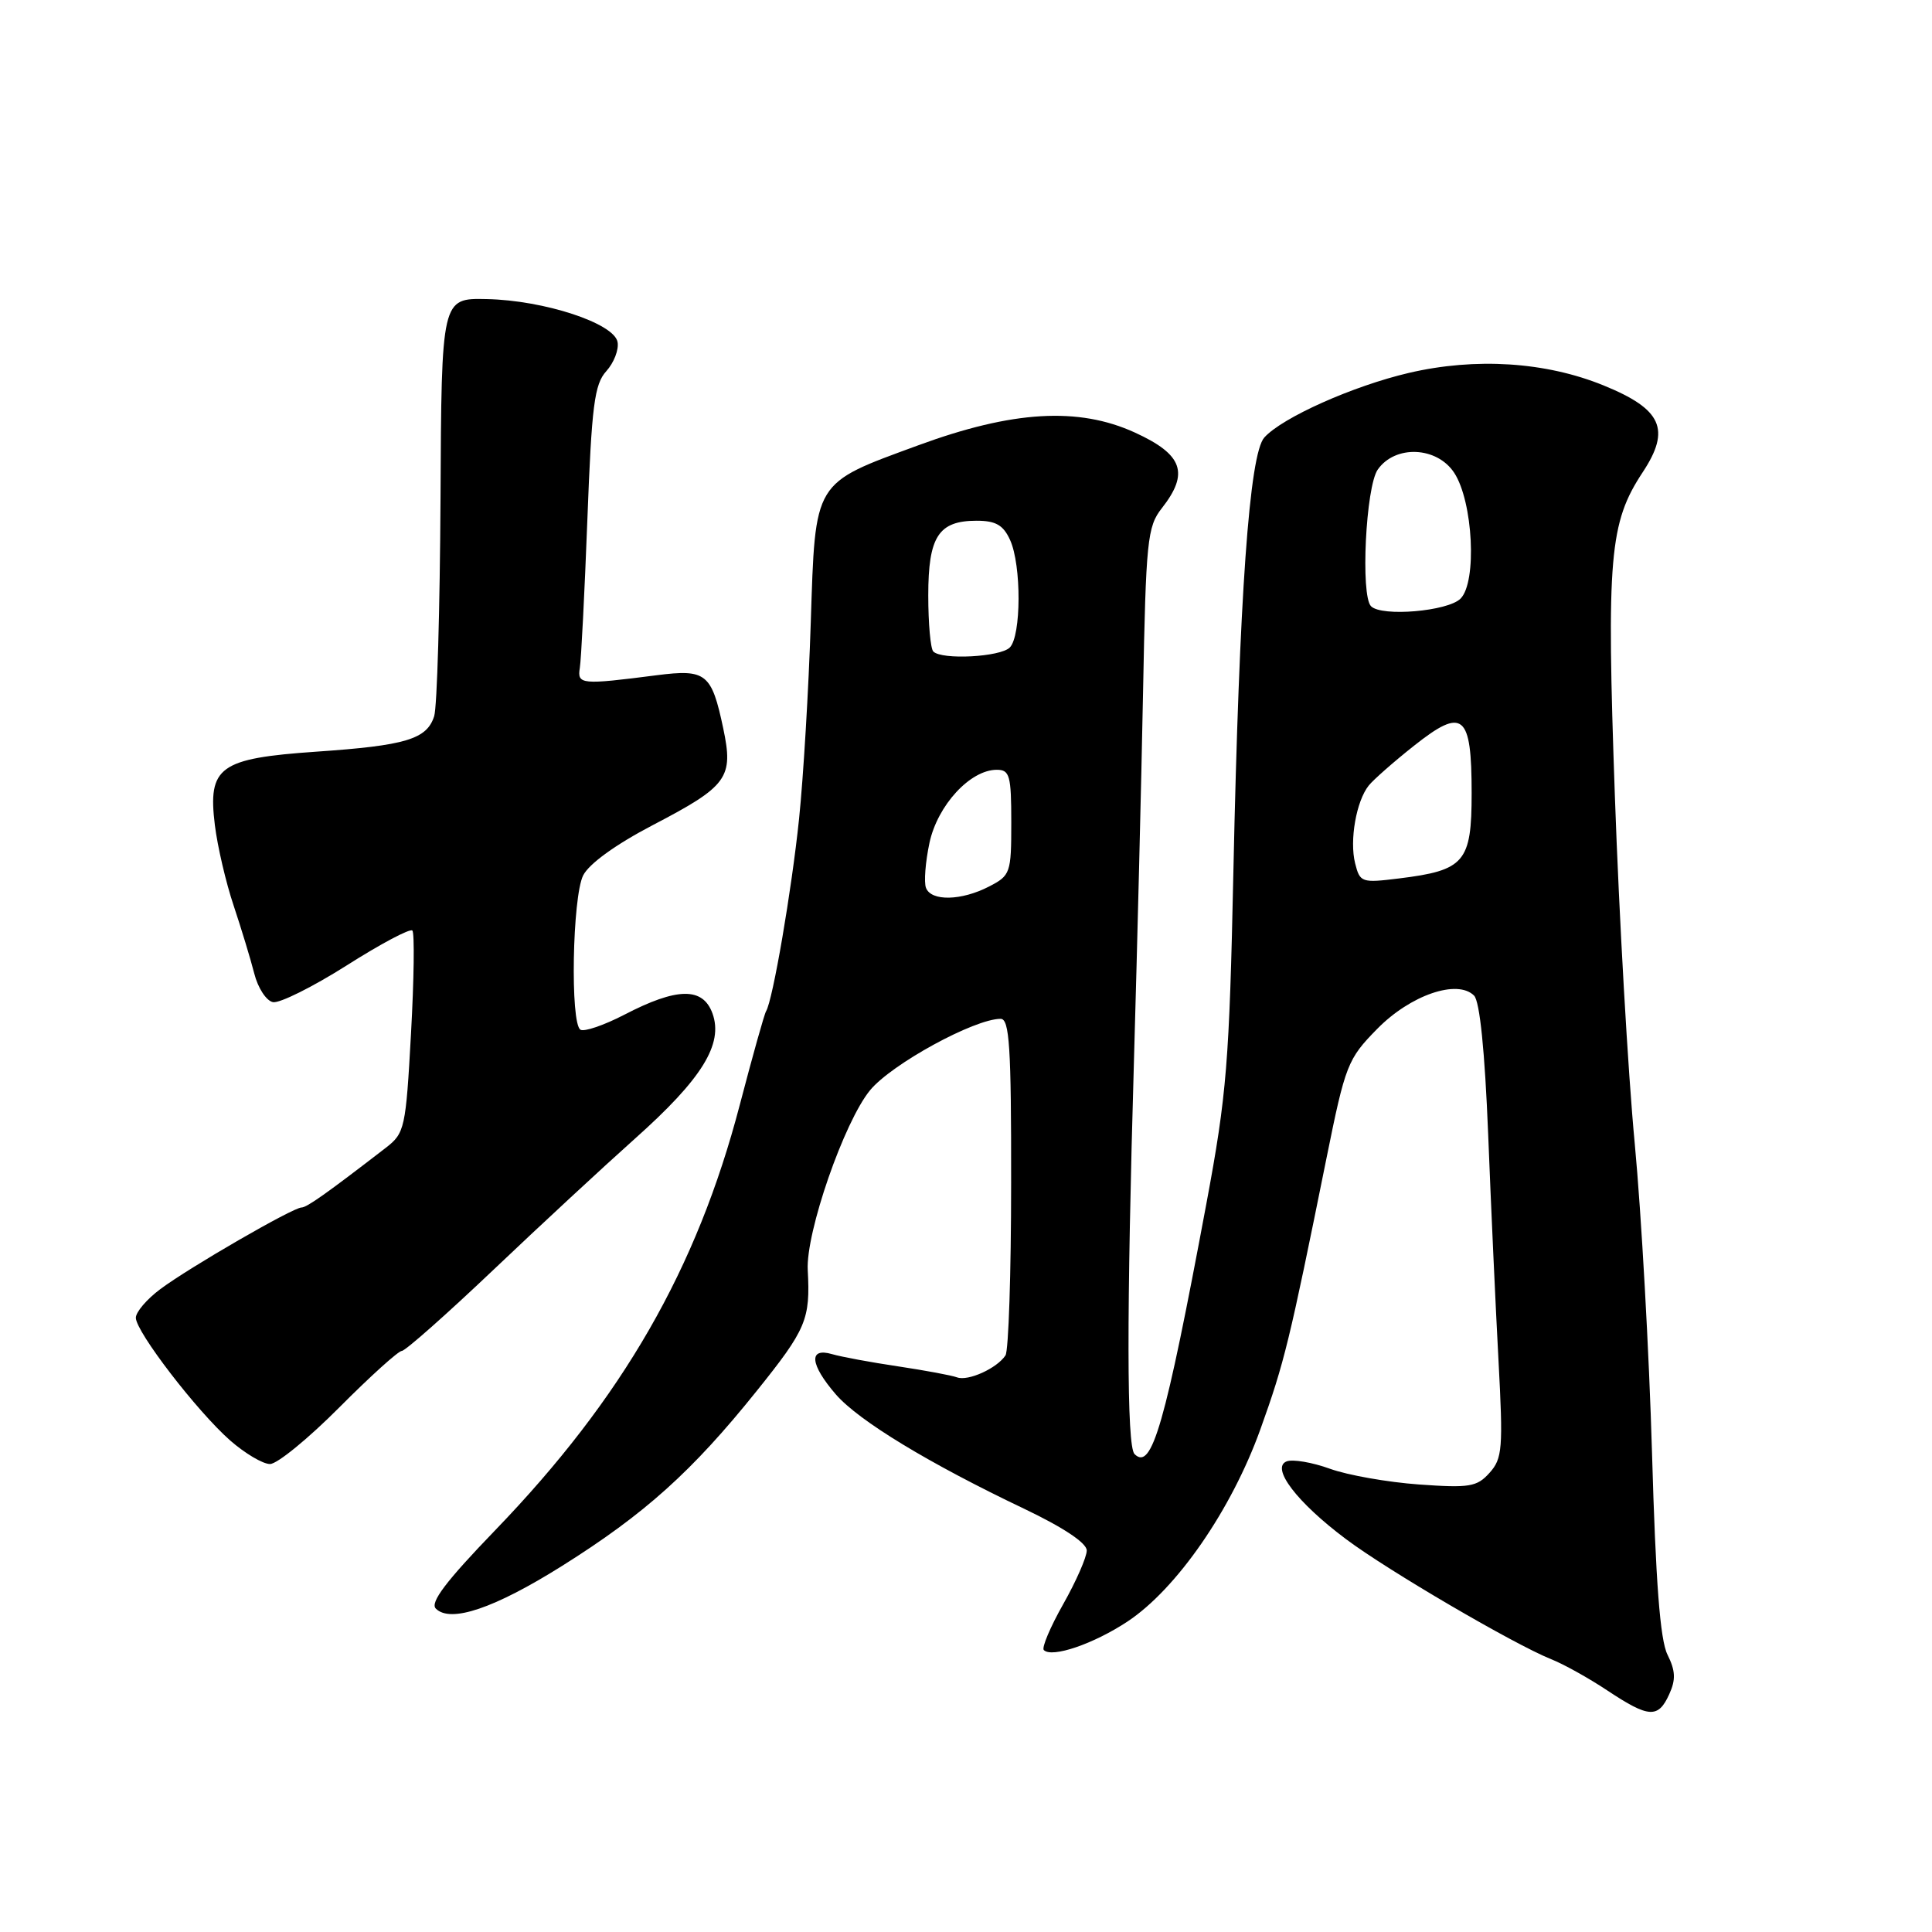 <?xml version="1.0" encoding="UTF-8" standalone="no"?>
<!DOCTYPE svg PUBLIC "-//W3C//DTD SVG 1.1//EN" "http://www.w3.org/Graphics/SVG/1.1/DTD/svg11.dtd" >
<svg xmlns="http://www.w3.org/2000/svg" xmlns:xlink="http://www.w3.org/1999/xlink" version="1.1" viewBox="0 0 256 256">
 <g >
 <path fill="currentColor"
d=" M 221.18 224.50 C 222.07 222.56 222.01 221.38 220.95 219.25 C 219.97 217.29 219.39 209.62 218.90 192.50 C 218.52 179.30 217.49 160.85 216.61 151.50 C 215.72 142.15 214.54 121.45 213.98 105.50 C 212.86 73.79 213.25 69.26 217.67 62.57 C 221.42 56.89 220.22 54.22 212.48 51.07 C 204.80 47.94 195.53 47.35 186.69 49.41 C 179.29 51.14 169.92 55.32 167.53 57.97 C 165.55 60.15 164.21 78.96 163.43 115.50 C 162.89 140.83 162.55 145.03 159.85 159.50 C 154.37 188.86 152.62 194.95 150.33 192.67 C 149.29 191.63 149.27 174.29 150.27 140.00 C 150.69 125.42 151.23 103.71 151.46 91.74 C 151.84 71.62 152.03 69.78 153.94 67.35 C 157.61 62.68 156.74 60.23 150.39 57.32 C 142.90 53.89 134.17 54.41 121.66 59.01 C 107.69 64.14 108.05 63.54 107.43 82.50 C 107.15 91.30 106.45 103.00 105.88 108.50 C 104.90 117.95 102.40 132.55 101.51 133.99 C 101.28 134.35 99.72 139.93 98.03 146.38 C 92.34 168.15 82.51 185.25 65.60 202.78 C 59.10 209.52 56.95 212.35 57.75 213.15 C 59.69 215.09 65.49 213.13 74.48 207.49 C 85.45 200.60 91.71 194.97 100.25 184.33 C 106.86 176.10 107.38 174.84 107.03 168.29 C 106.76 163.32 111.85 148.64 115.29 144.46 C 118.15 140.99 129.11 135.00 132.59 135.00 C 133.76 135.00 134.00 138.72 133.98 156.75 C 133.98 168.71 133.64 179.00 133.23 179.60 C 132.09 181.32 128.28 183.04 126.82 182.51 C 126.10 182.24 122.58 181.59 119.00 181.05 C 115.42 180.52 111.49 179.79 110.25 179.43 C 107.11 178.51 107.32 180.79 110.75 184.76 C 113.78 188.26 123.07 193.90 135.75 199.94 C 140.94 202.42 144.00 204.46 144.00 205.45 C 144.00 206.32 142.60 209.52 140.88 212.56 C 139.16 215.60 138.01 218.34 138.31 218.64 C 139.38 219.72 144.91 217.83 149.40 214.86 C 155.92 210.54 163.17 200.05 167.00 189.41 C 170.20 180.50 170.85 177.81 175.76 153.50 C 178.27 141.07 178.57 140.32 182.48 136.34 C 186.88 131.85 193.11 129.71 195.32 131.92 C 196.08 132.67 196.75 139.31 197.19 150.30 C 197.56 159.76 198.18 173.25 198.56 180.29 C 199.18 191.94 199.08 193.26 197.37 195.16 C 195.70 197.02 194.72 197.18 188.00 196.70 C 183.88 196.40 178.58 195.47 176.23 194.62 C 173.89 193.77 171.30 193.33 170.49 193.64 C 168.34 194.47 171.86 199.09 178.35 203.94 C 183.89 208.10 200.58 217.86 205.53 219.85 C 207.20 220.51 210.57 222.39 213.03 224.03 C 218.48 227.64 219.72 227.72 221.18 224.50 Z  M 44.96 186.49 C 49.06 182.37 52.79 179.00 53.25 179.00 C 53.70 179.00 59.17 174.16 65.39 168.25 C 71.61 162.34 80.04 154.53 84.12 150.89 C 93.02 142.96 95.87 138.35 94.41 134.29 C 93.13 130.77 89.72 130.82 82.70 134.47 C 80.01 135.86 77.40 136.75 76.91 136.44 C 75.54 135.60 75.84 118.88 77.27 116.00 C 78.04 114.46 81.58 111.90 86.50 109.33 C 96.43 104.15 97.22 103.07 95.83 96.50 C 94.29 89.21 93.56 88.64 87.03 89.47 C 77.01 90.76 76.47 90.71 76.83 88.50 C 77.01 87.40 77.46 78.56 77.83 68.85 C 78.40 53.72 78.76 50.92 80.34 49.18 C 81.35 48.06 82.02 46.33 81.83 45.32 C 81.37 42.83 72.11 39.79 64.50 39.63 C 58.50 39.50 58.50 39.50 58.37 66.10 C 58.29 80.72 57.92 93.69 57.53 94.90 C 56.56 97.95 53.77 98.79 41.91 99.60 C 29.06 100.49 27.52 101.60 28.47 109.33 C 28.82 112.17 29.94 116.97 30.96 120.00 C 31.97 123.03 33.20 127.07 33.69 128.99 C 34.17 130.91 35.29 132.62 36.17 132.79 C 37.05 132.96 41.44 130.77 45.93 127.93 C 50.41 125.08 54.33 123.00 54.64 123.30 C 54.94 123.61 54.86 129.75 54.46 136.96 C 53.77 149.52 53.63 150.15 51.12 152.09 C 43.28 158.14 40.65 160.00 39.95 160.00 C 38.83 160.00 25.07 167.95 21.25 170.81 C 19.46 172.14 18.00 173.85 18.00 174.61 C 18.00 176.46 26.12 187.02 30.51 190.88 C 32.47 192.59 34.84 194.00 35.78 193.99 C 36.73 193.99 40.86 190.61 44.96 186.49 Z  M 122.70 117.65 C 122.41 116.91 122.62 114.22 123.16 111.68 C 124.23 106.70 128.56 102.00 132.08 102.00 C 133.79 102.00 134.00 102.76 134.00 108.97 C 134.00 115.69 133.89 116.01 131.05 117.47 C 127.40 119.36 123.39 119.45 122.70 117.65 Z  M 179.56 114.39 C 178.80 111.35 179.71 106.15 181.37 104.08 C 181.99 103.31 184.69 100.93 187.37 98.81 C 193.87 93.66 195.00 94.59 195.00 105.10 C 195.00 114.25 194.08 115.33 185.36 116.40 C 180.42 117.01 180.20 116.94 179.56 114.39 Z  M 123.67 86.33 C 123.30 85.97 123.00 82.62 123.00 78.90 C 123.00 71.09 124.36 69.00 129.41 69.00 C 131.94 69.00 132.94 69.57 133.84 71.55 C 135.36 74.88 135.33 84.27 133.80 85.80 C 132.54 87.06 124.81 87.47 123.67 86.33 Z  M 181.67 80.33 C 180.26 78.93 180.97 64.49 182.56 62.22 C 184.87 58.92 190.40 59.16 192.69 62.65 C 195.19 66.47 195.73 77.12 193.53 79.32 C 191.85 81.00 183.08 81.75 181.67 80.33 Z "/>
</g>
</svg>